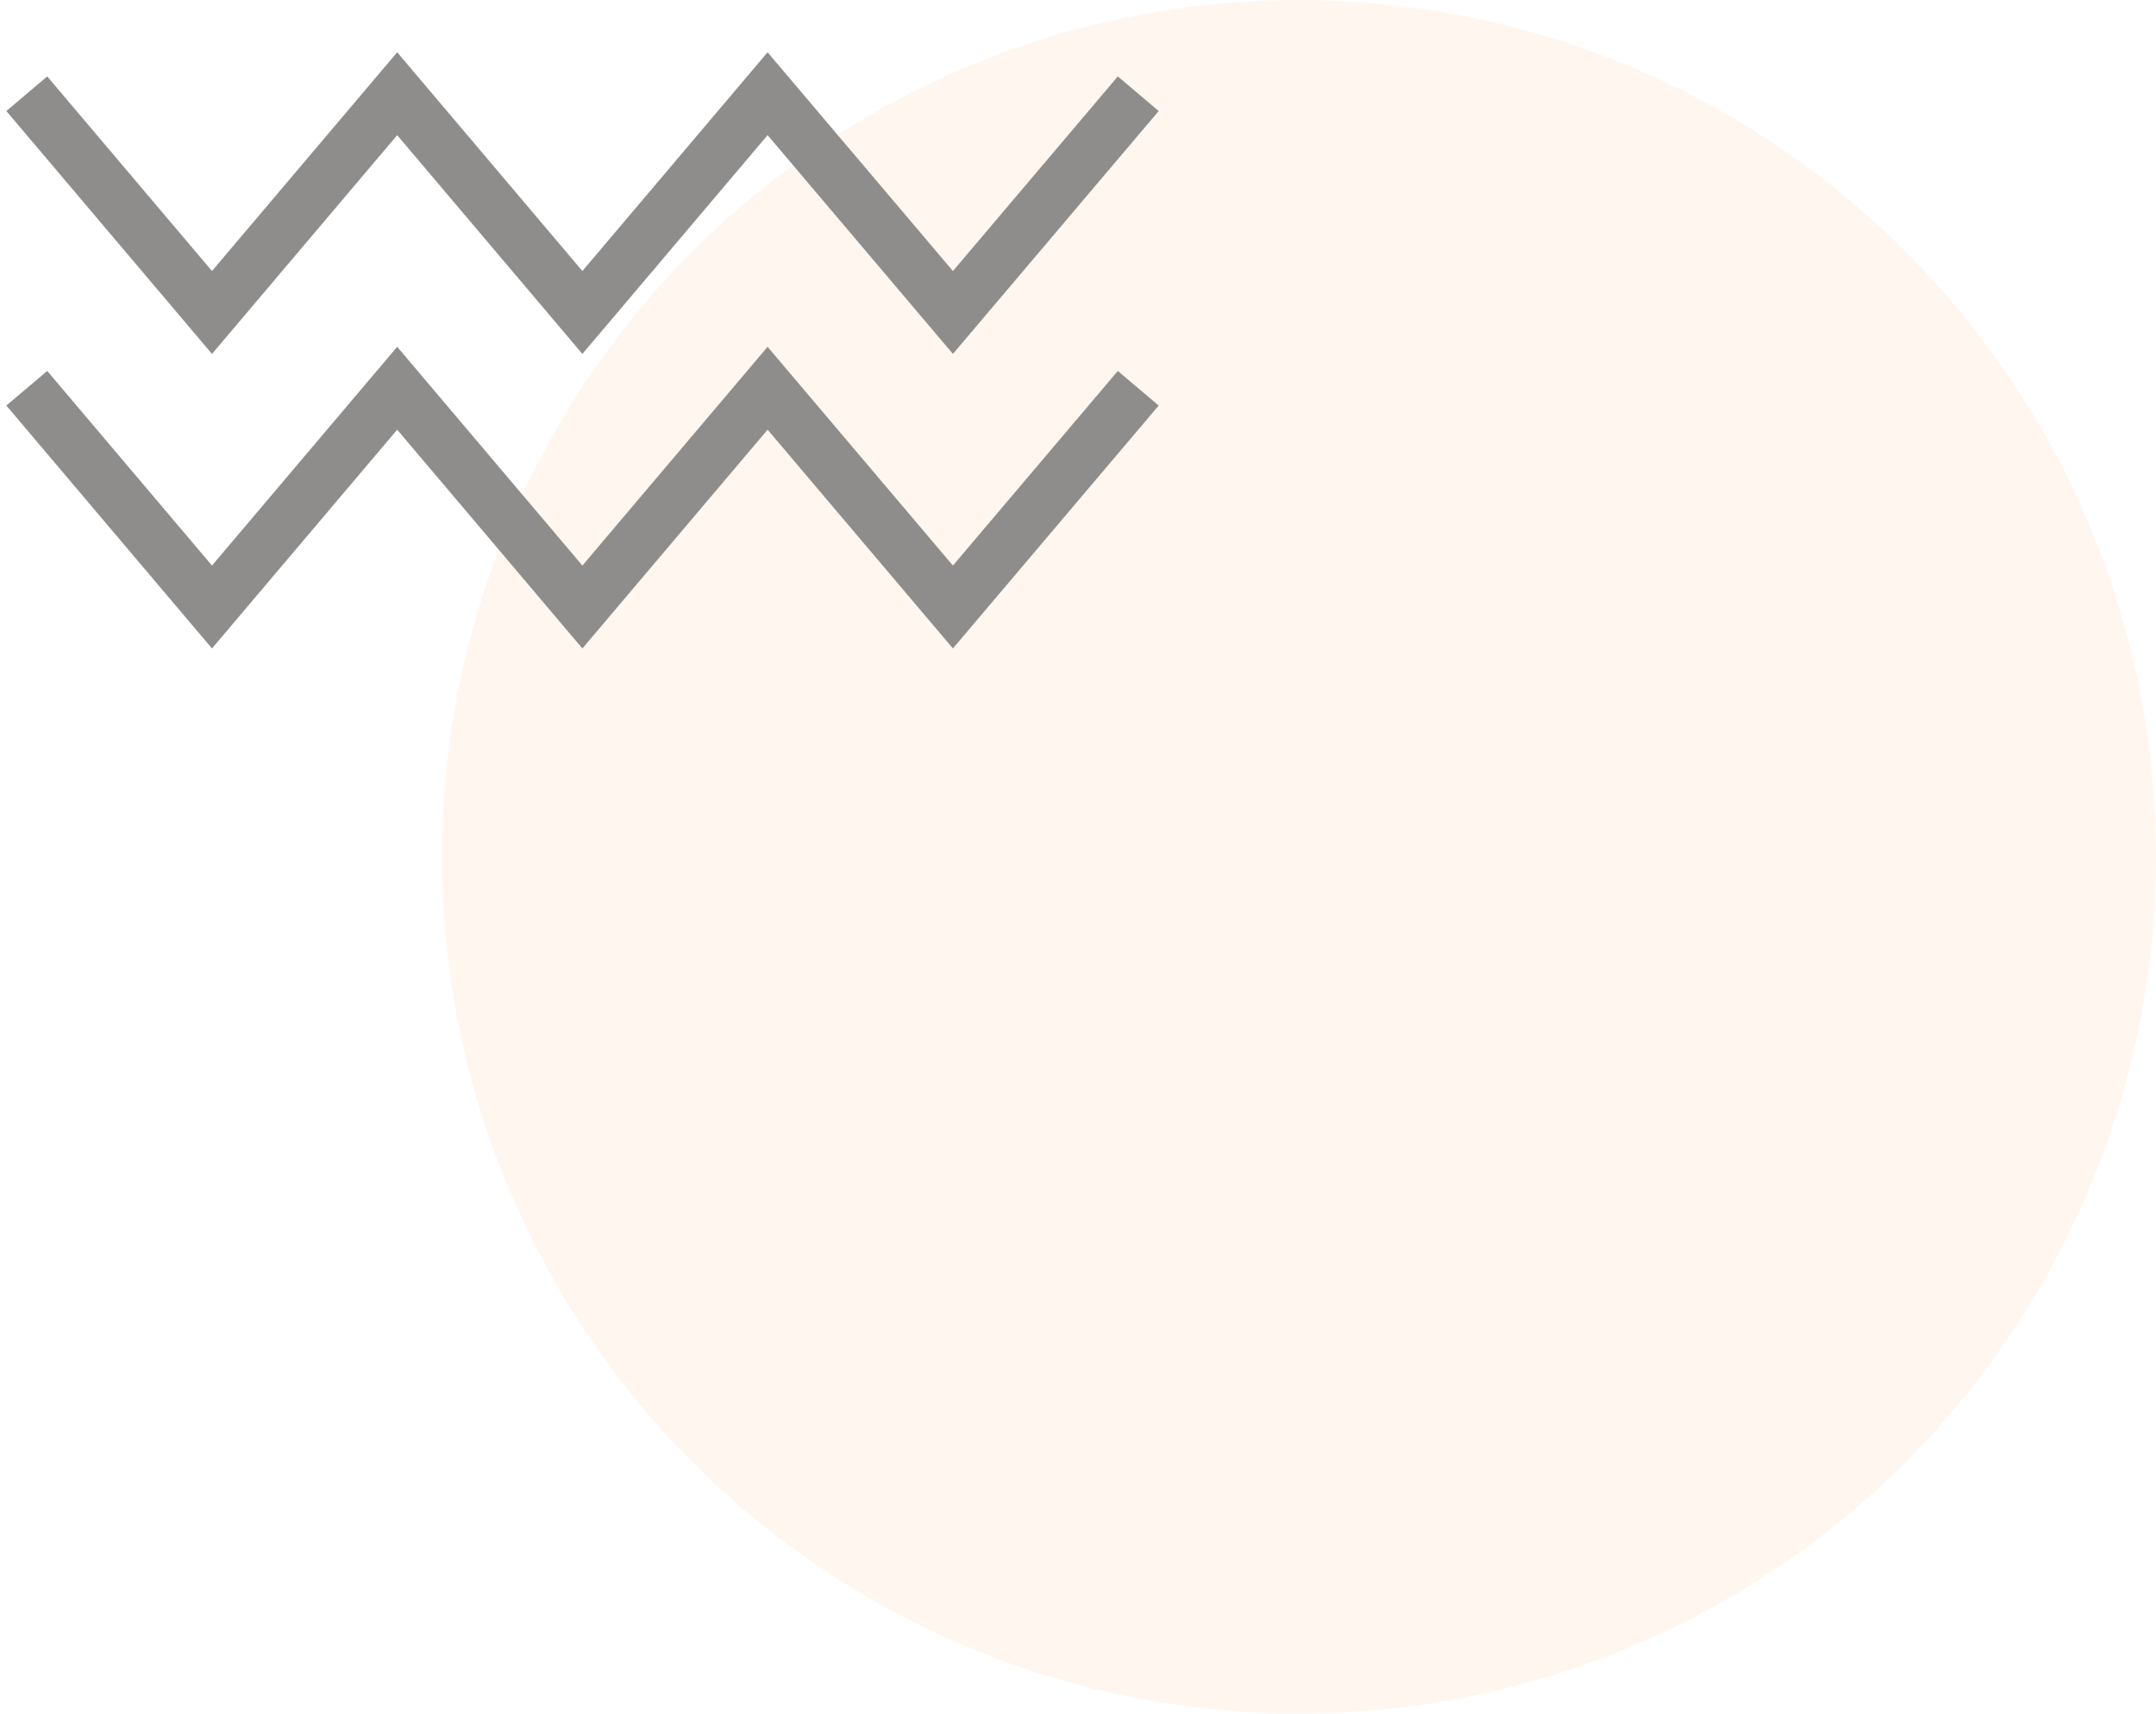 <svg width="161" height="128" viewBox="0 0 161 128" fill="none" xmlns="http://www.w3.org/2000/svg">
<circle cx="97" cy="64" r="64" fill="#FF7F11" fill-opacity="0.07"/>
<path fill-rule="evenodd" clip-rule="evenodd" d="M31.187 5.708L29.66 3.904L28.133 5.708L15.83 20.244L3.527 5.708L0.473 8.292L14.303 24.632L15.83 26.436L17.357 24.632L29.66 10.096L41.963 24.632L43.49 26.436L45.017 24.632L57.321 10.095L69.634 24.633L71.16 26.434L72.686 24.633L86.526 8.293L83.474 5.707L71.16 20.245L58.846 5.707L57.319 3.905L55.793 5.708L43.49 20.244L31.187 5.708ZM31.187 27.708L29.66 25.904L28.133 27.708L15.83 42.244L3.527 27.708L0.473 30.292L14.303 46.632L15.83 48.436L17.357 46.632L29.66 32.096L41.963 46.632L43.49 48.436L45.017 46.632L57.321 32.095L69.634 46.633L71.16 48.434L72.686 46.633L86.526 30.293L83.474 27.707L71.16 42.245L58.846 27.707L57.319 25.905L55.793 27.708L43.49 42.244L31.187 27.708Z" fill="#8E8D8C"/>
</svg>
